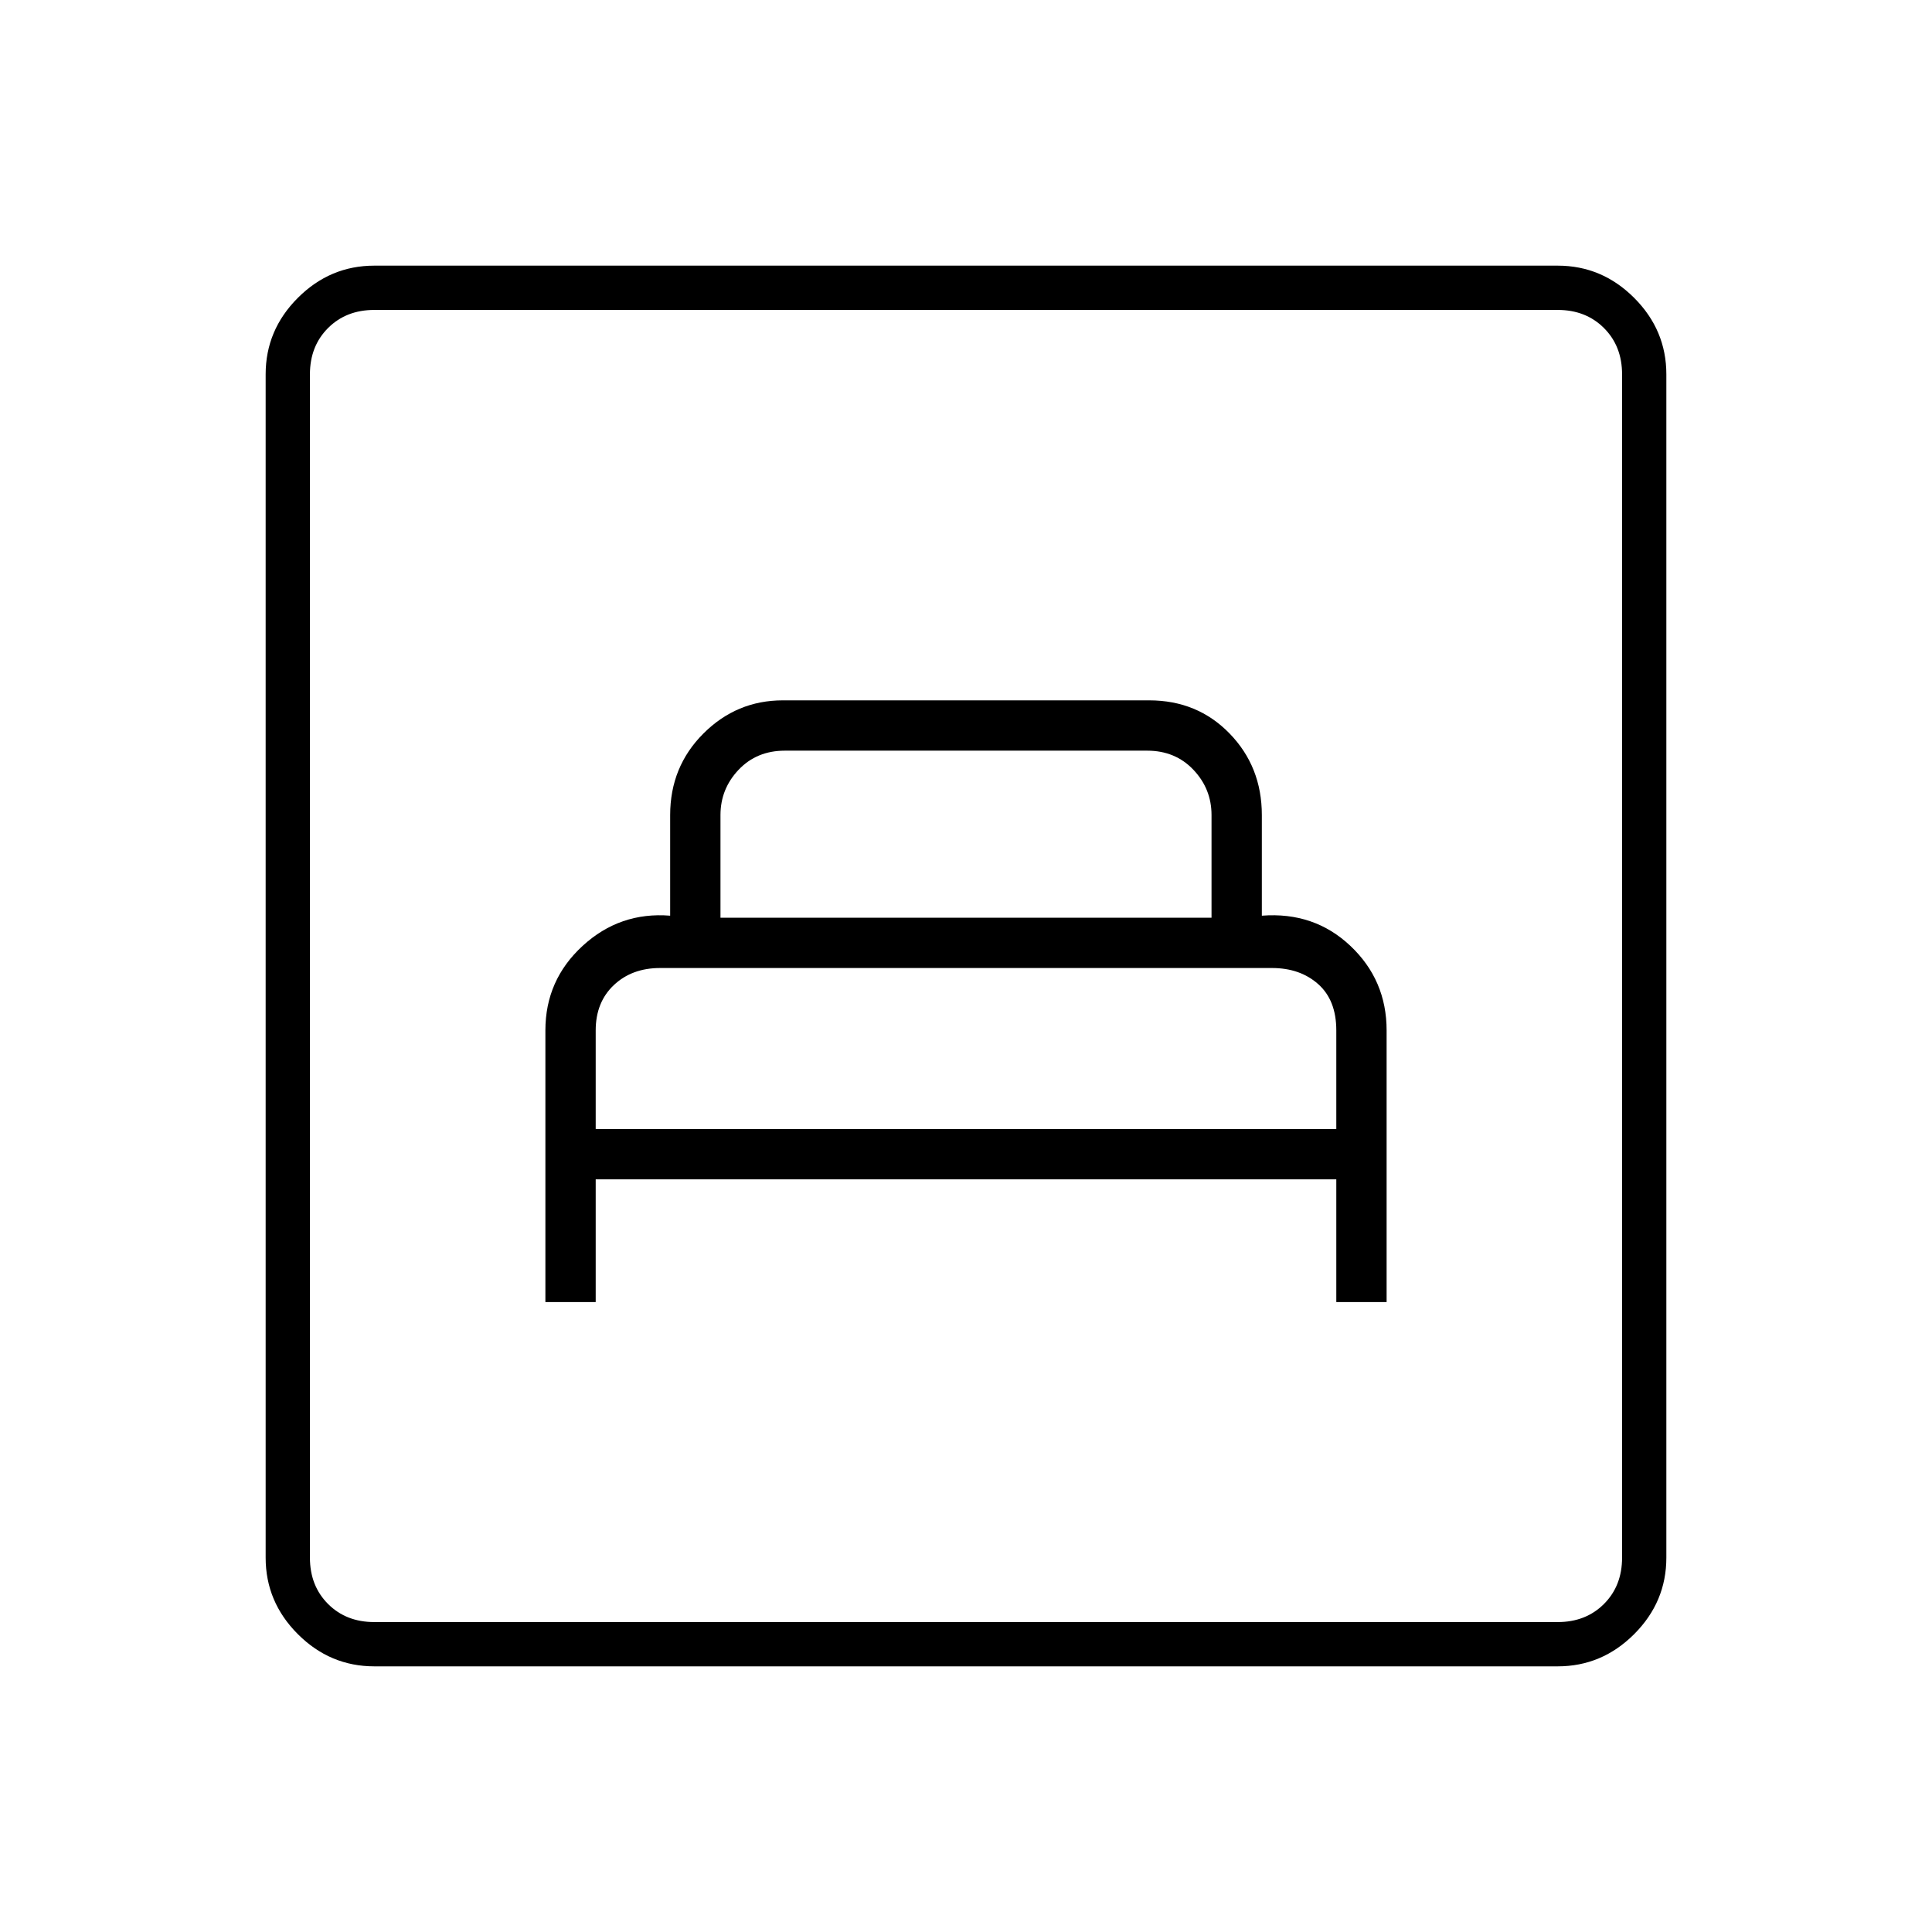 <svg xmlns="http://www.w3.org/2000/svg" height="48" width="48"><path d="M13.55 32.35H14.8V29.3H33.2V32.35H34.45V25.6Q34.45 24.35 33.55 23.5Q32.65 22.65 31.35 22.75V20.25Q31.35 19.05 30.55 18.225Q29.75 17.4 28.55 17.4H19.45Q18.3 17.4 17.475 18.225Q16.65 19.05 16.65 20.25V22.75Q15.4 22.65 14.475 23.5Q13.55 24.35 13.55 25.6ZM17.9 22.8V20.25Q17.9 19.6 18.35 19.125Q18.8 18.65 19.5 18.65H28.5Q29.2 18.65 29.65 19.125Q30.1 19.6 30.1 20.25V22.8ZM14.8 28.05V25.6Q14.8 24.9 15.25 24.475Q15.7 24.05 16.4 24.05H31.6Q32.3 24.05 32.75 24.45Q33.2 24.85 33.2 25.6V28.05ZM9.3 41.4Q8.2 41.4 7.4 40.6Q6.6 39.8 6.6 38.7V9.3Q6.6 8.2 7.4 7.4Q8.2 6.6 9.3 6.6H38.7Q39.8 6.6 40.6 7.4Q41.4 8.2 41.4 9.3V38.7Q41.4 39.8 40.6 40.6Q39.8 41.4 38.7 41.4ZM9.3 40.3H38.7Q39.4 40.3 39.85 39.85Q40.3 39.4 40.3 38.7V9.3Q40.3 8.6 39.85 8.15Q39.4 7.7 38.7 7.7H9.3Q8.6 7.7 8.15 8.15Q7.7 8.6 7.7 9.3V38.7Q7.7 39.4 8.15 39.85Q8.6 40.3 9.3 40.3ZM7.7 40.3Q7.7 40.3 7.7 39.85Q7.7 39.4 7.7 38.7V9.3Q7.7 8.6 7.7 8.15Q7.7 7.7 7.7 7.7Q7.7 7.7 7.7 8.15Q7.7 8.6 7.7 9.3V38.7Q7.7 39.4 7.7 39.85Q7.7 40.3 7.7 40.3Z"/></svg>